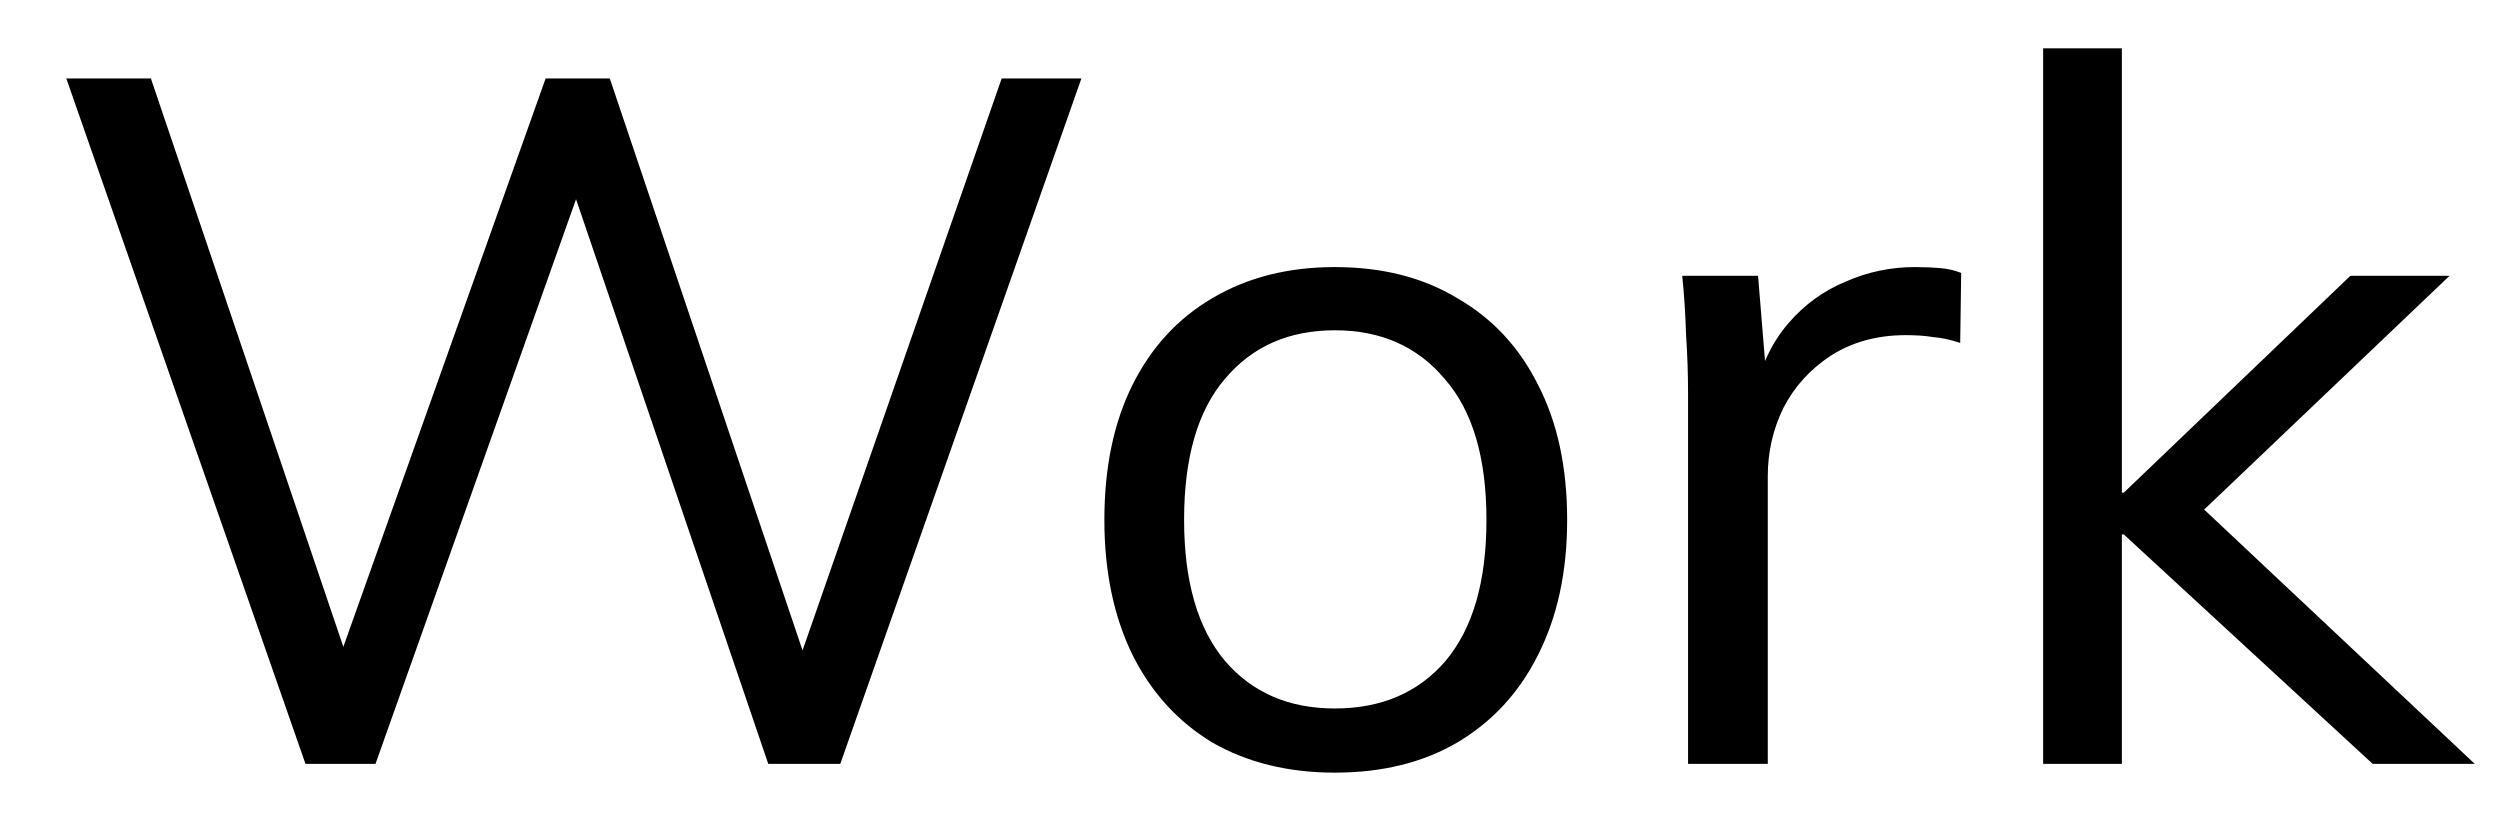 <svg width="36" height="12" viewBox="0 0 36 12" fill="none" xmlns="http://www.w3.org/2000/svg">
<path d="M4.399 11L0.955 1.13H2.173L5.183 10.02H4.693L7.857 1.13H8.781L11.777 10.02H11.329L14.424 1.13H15.572L12.1 11H11.063L8.151 2.446H8.445L5.407 11H4.399ZM19.221 11.126C18.549 11.126 17.961 10.981 17.457 10.692C16.963 10.393 16.58 9.973 16.309 9.432C16.039 8.881 15.903 8.233 15.903 7.486C15.903 6.73 16.039 6.081 16.309 5.54C16.58 4.999 16.963 4.583 17.457 4.294C17.961 3.995 18.549 3.846 19.221 3.846C19.903 3.846 20.491 3.995 20.985 4.294C21.489 4.583 21.877 4.999 22.147 5.54C22.427 6.081 22.567 6.73 22.567 7.486C22.567 8.233 22.427 8.881 22.147 9.432C21.877 9.973 21.489 10.393 20.985 10.692C20.491 10.981 19.903 11.126 19.221 11.126ZM19.221 10.202C19.893 10.202 20.425 9.973 20.817 9.516C21.209 9.049 21.405 8.373 21.405 7.486C21.405 6.59 21.205 5.913 20.803 5.456C20.411 4.989 19.884 4.756 19.221 4.756C18.559 4.756 18.031 4.989 17.639 5.456C17.247 5.913 17.051 6.59 17.051 7.486C17.051 8.373 17.247 9.049 17.639 9.516C18.031 9.973 18.559 10.202 19.221 10.202ZM24.308 11V5.666C24.308 5.386 24.298 5.101 24.279 4.812C24.27 4.523 24.252 4.243 24.224 3.972H25.316L25.456 5.68L25.259 5.694C25.353 5.274 25.516 4.929 25.75 4.658C25.983 4.387 26.258 4.187 26.576 4.056C26.893 3.916 27.224 3.846 27.57 3.846C27.709 3.846 27.831 3.851 27.933 3.86C28.046 3.869 28.148 3.893 28.241 3.93L28.227 4.938C28.087 4.891 27.957 4.863 27.835 4.854C27.724 4.835 27.593 4.826 27.444 4.826C27.033 4.826 26.674 4.924 26.366 5.12C26.067 5.316 25.838 5.568 25.68 5.876C25.53 6.184 25.456 6.511 25.456 6.856V11H24.308ZM29.421 11V0.696H30.555V7.094H30.583L33.845 3.972H35.273L31.423 7.64L31.451 7.066L35.637 11H34.167L30.583 7.696H30.555V11H29.421Z" fill="black"/>
</svg>

